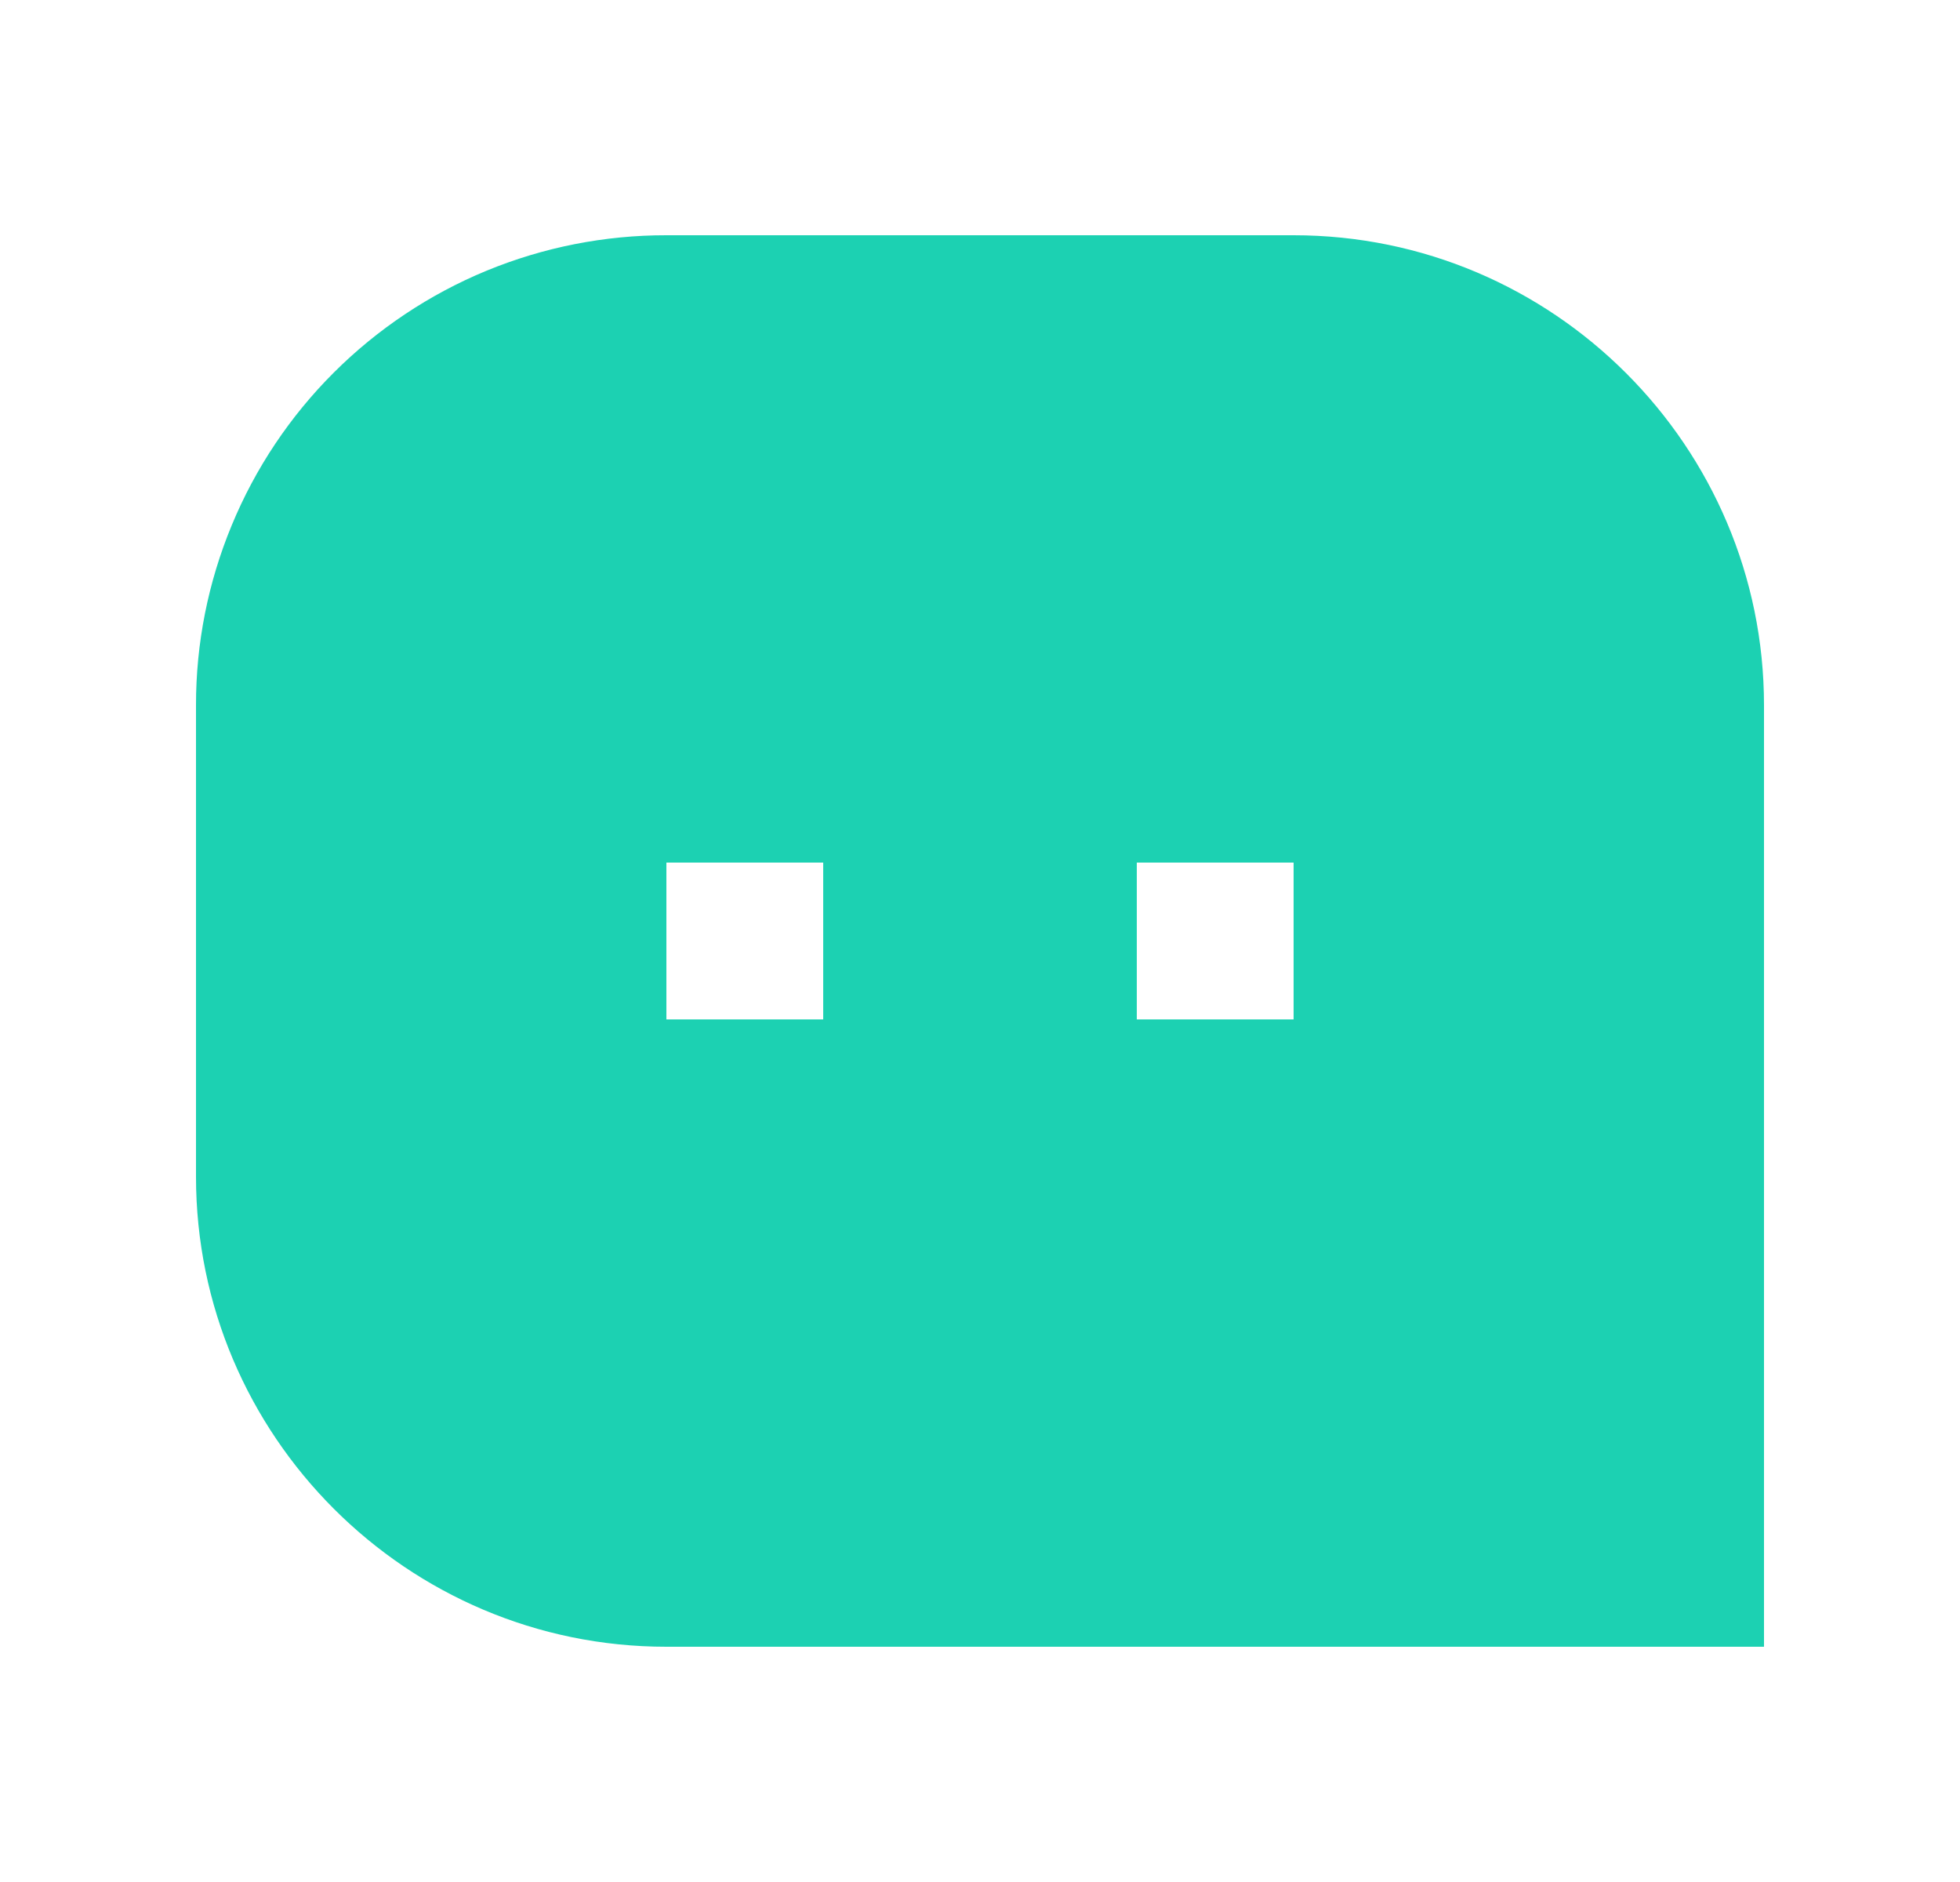 <svg width="25" height="24" viewBox="0 0 25 24" fill="none" xmlns="http://www.w3.org/2000/svg">
<path d="M2.5 8.994C2.499 8.206 2.654 7.426 2.956 6.698C3.257 5.97 3.699 5.309 4.257 4.752C4.814 4.196 5.476 3.754 6.204 3.453C6.932 3.153 7.712 2.999 8.5 3H16.5C19.813 3 22.5 5.695 22.5 8.994V21H8.5C5.187 21 2.5 18.305 2.5 15.006V8.994ZM14.5 11V13H16.5V11H14.5ZM8.5 11V13H10.5V11H8.5Z" fill="#1CD1B2"/>
</svg>
